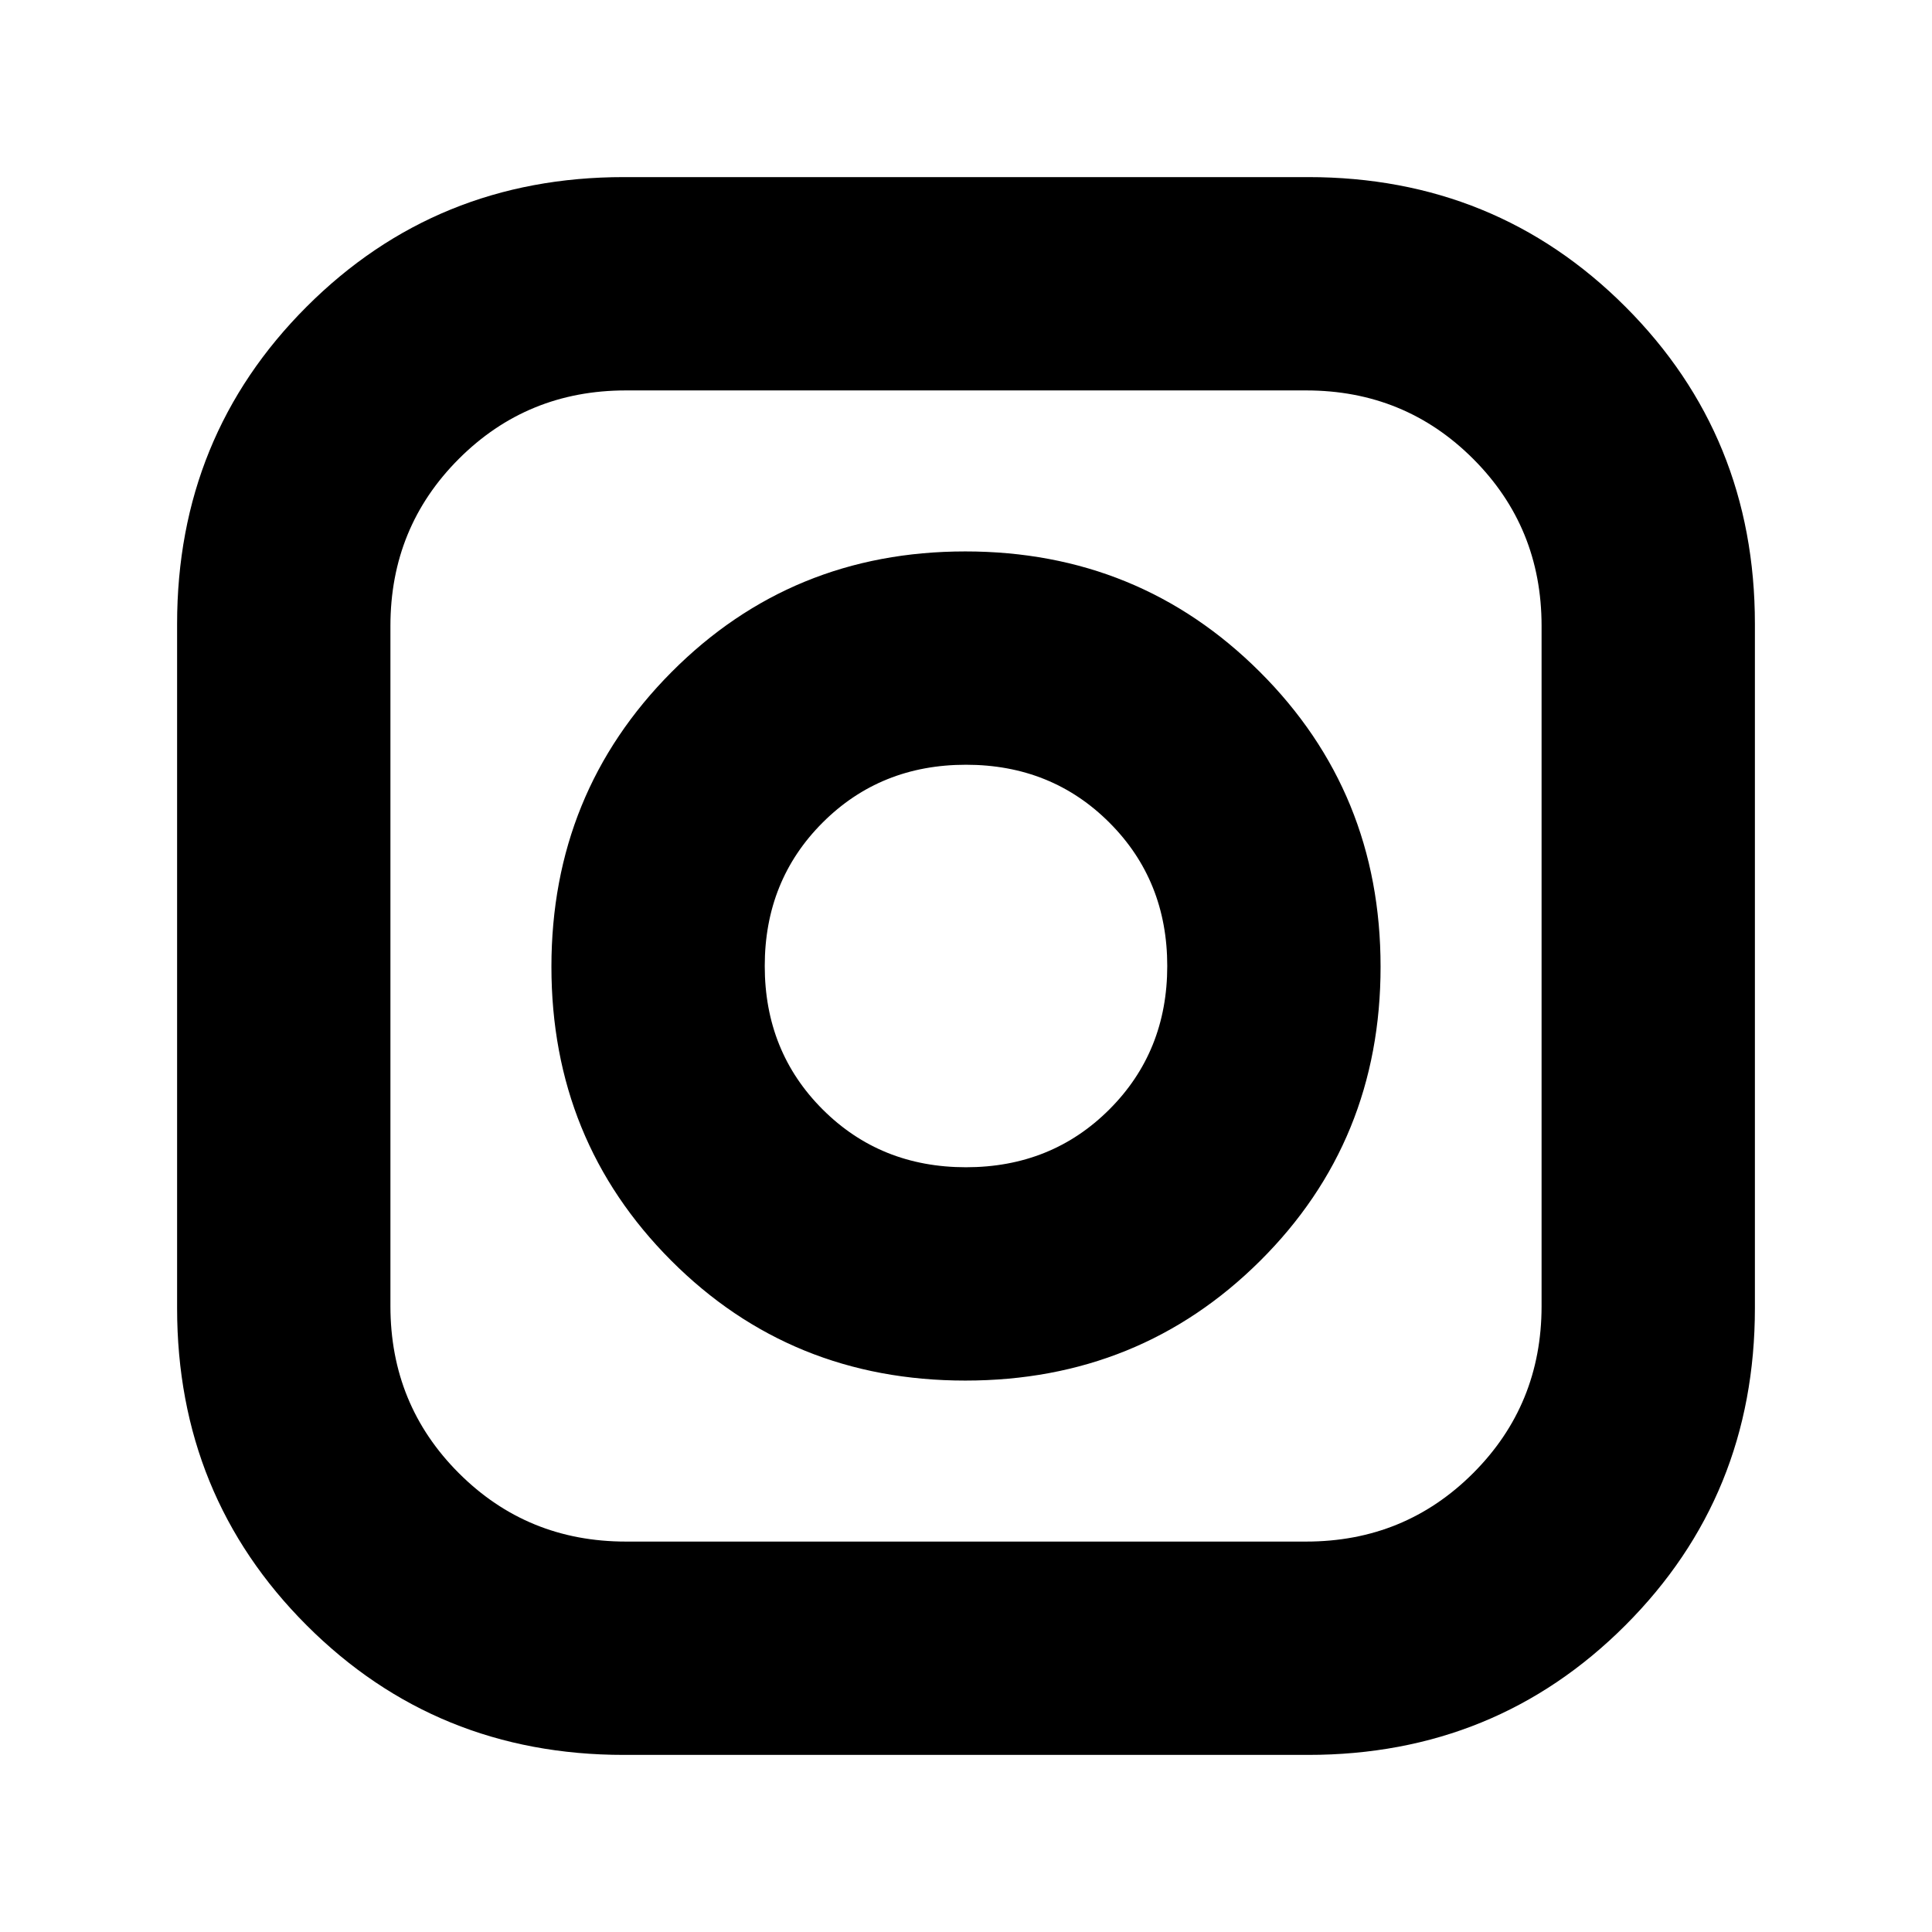 <svg xmlns="http://www.w3.org/2000/svg" height="24" viewBox="0 -960 960 960" width="24"><path d="M310-88q-93.24 0-157.62-64.38Q88-216.76 88-310v-340q0-93.24 64.38-157.62Q216.76-872 310-872h340q93.24 0 157.62 64.38Q872-743.24 872-650v340q0 93.24-64.38 157.62Q743.24-88 650-88H310Zm1-106h338q49 0 83-34t34-83v-338q0-49-34-83t-83-34H311q-49 0-83 34t-34 83v338q0 49 34 83t83 34Zm168.66-80Q393-274 333.5-333.63q-59.5-59.64-59.5-146Q274-566 333.63-626q59.64-60 146-60Q566-686 626-626.16t60 146.5q0 86.66-59.84 146.16T479.66-274Zm.34-106q42.5 0 71.25-28.75T580-480q0-42.5-28.75-71.25T480-580q-42.5 0-71.25 28.75T380-480q0 42.5 28.75 71.25T480-380Z"/></svg>